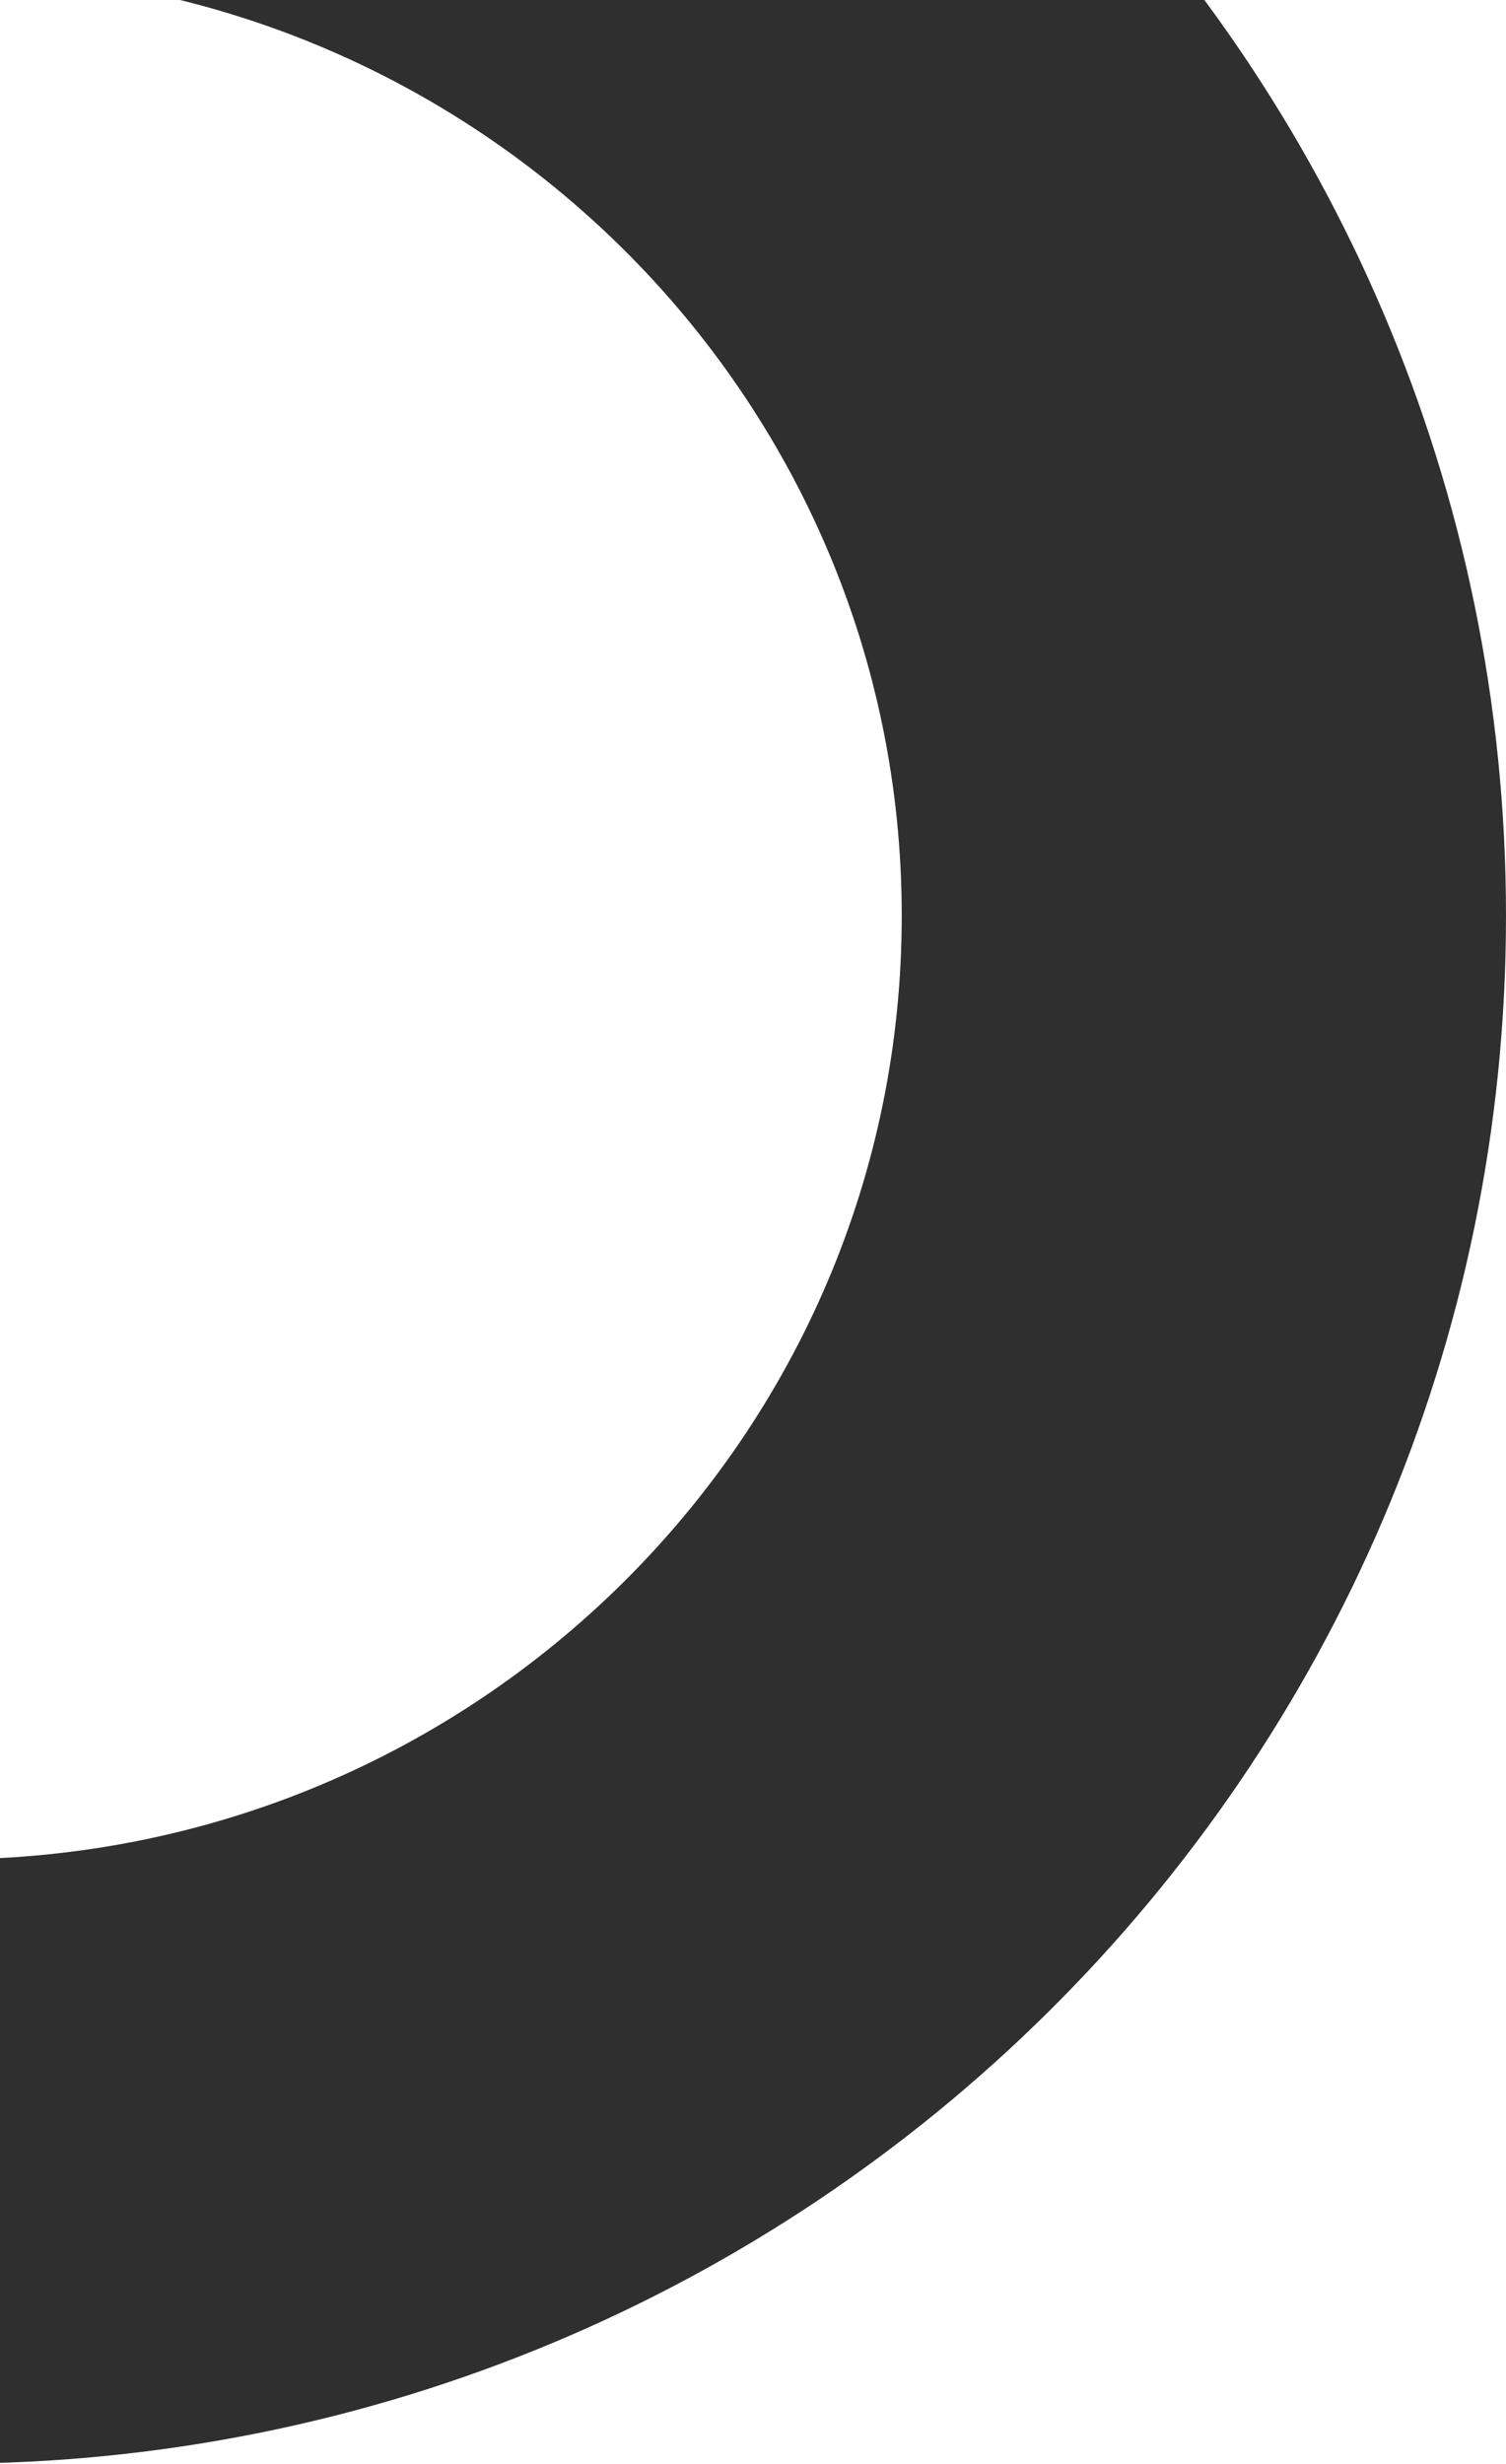 <svg width="324" height="530" viewBox="0 0 324 530" fill="none" xmlns="http://www.w3.org/2000/svg">
<path d="M-11 465C138.117 465 259 345.012 259 197C259 48.988 138.117 -71 -11 -71C-160.117 -71 -281 48.988 -281 197C-281 345.012 -160.117 465 -11 465Z" stroke="#2F2F2F" stroke-width="130"/>
</svg>
